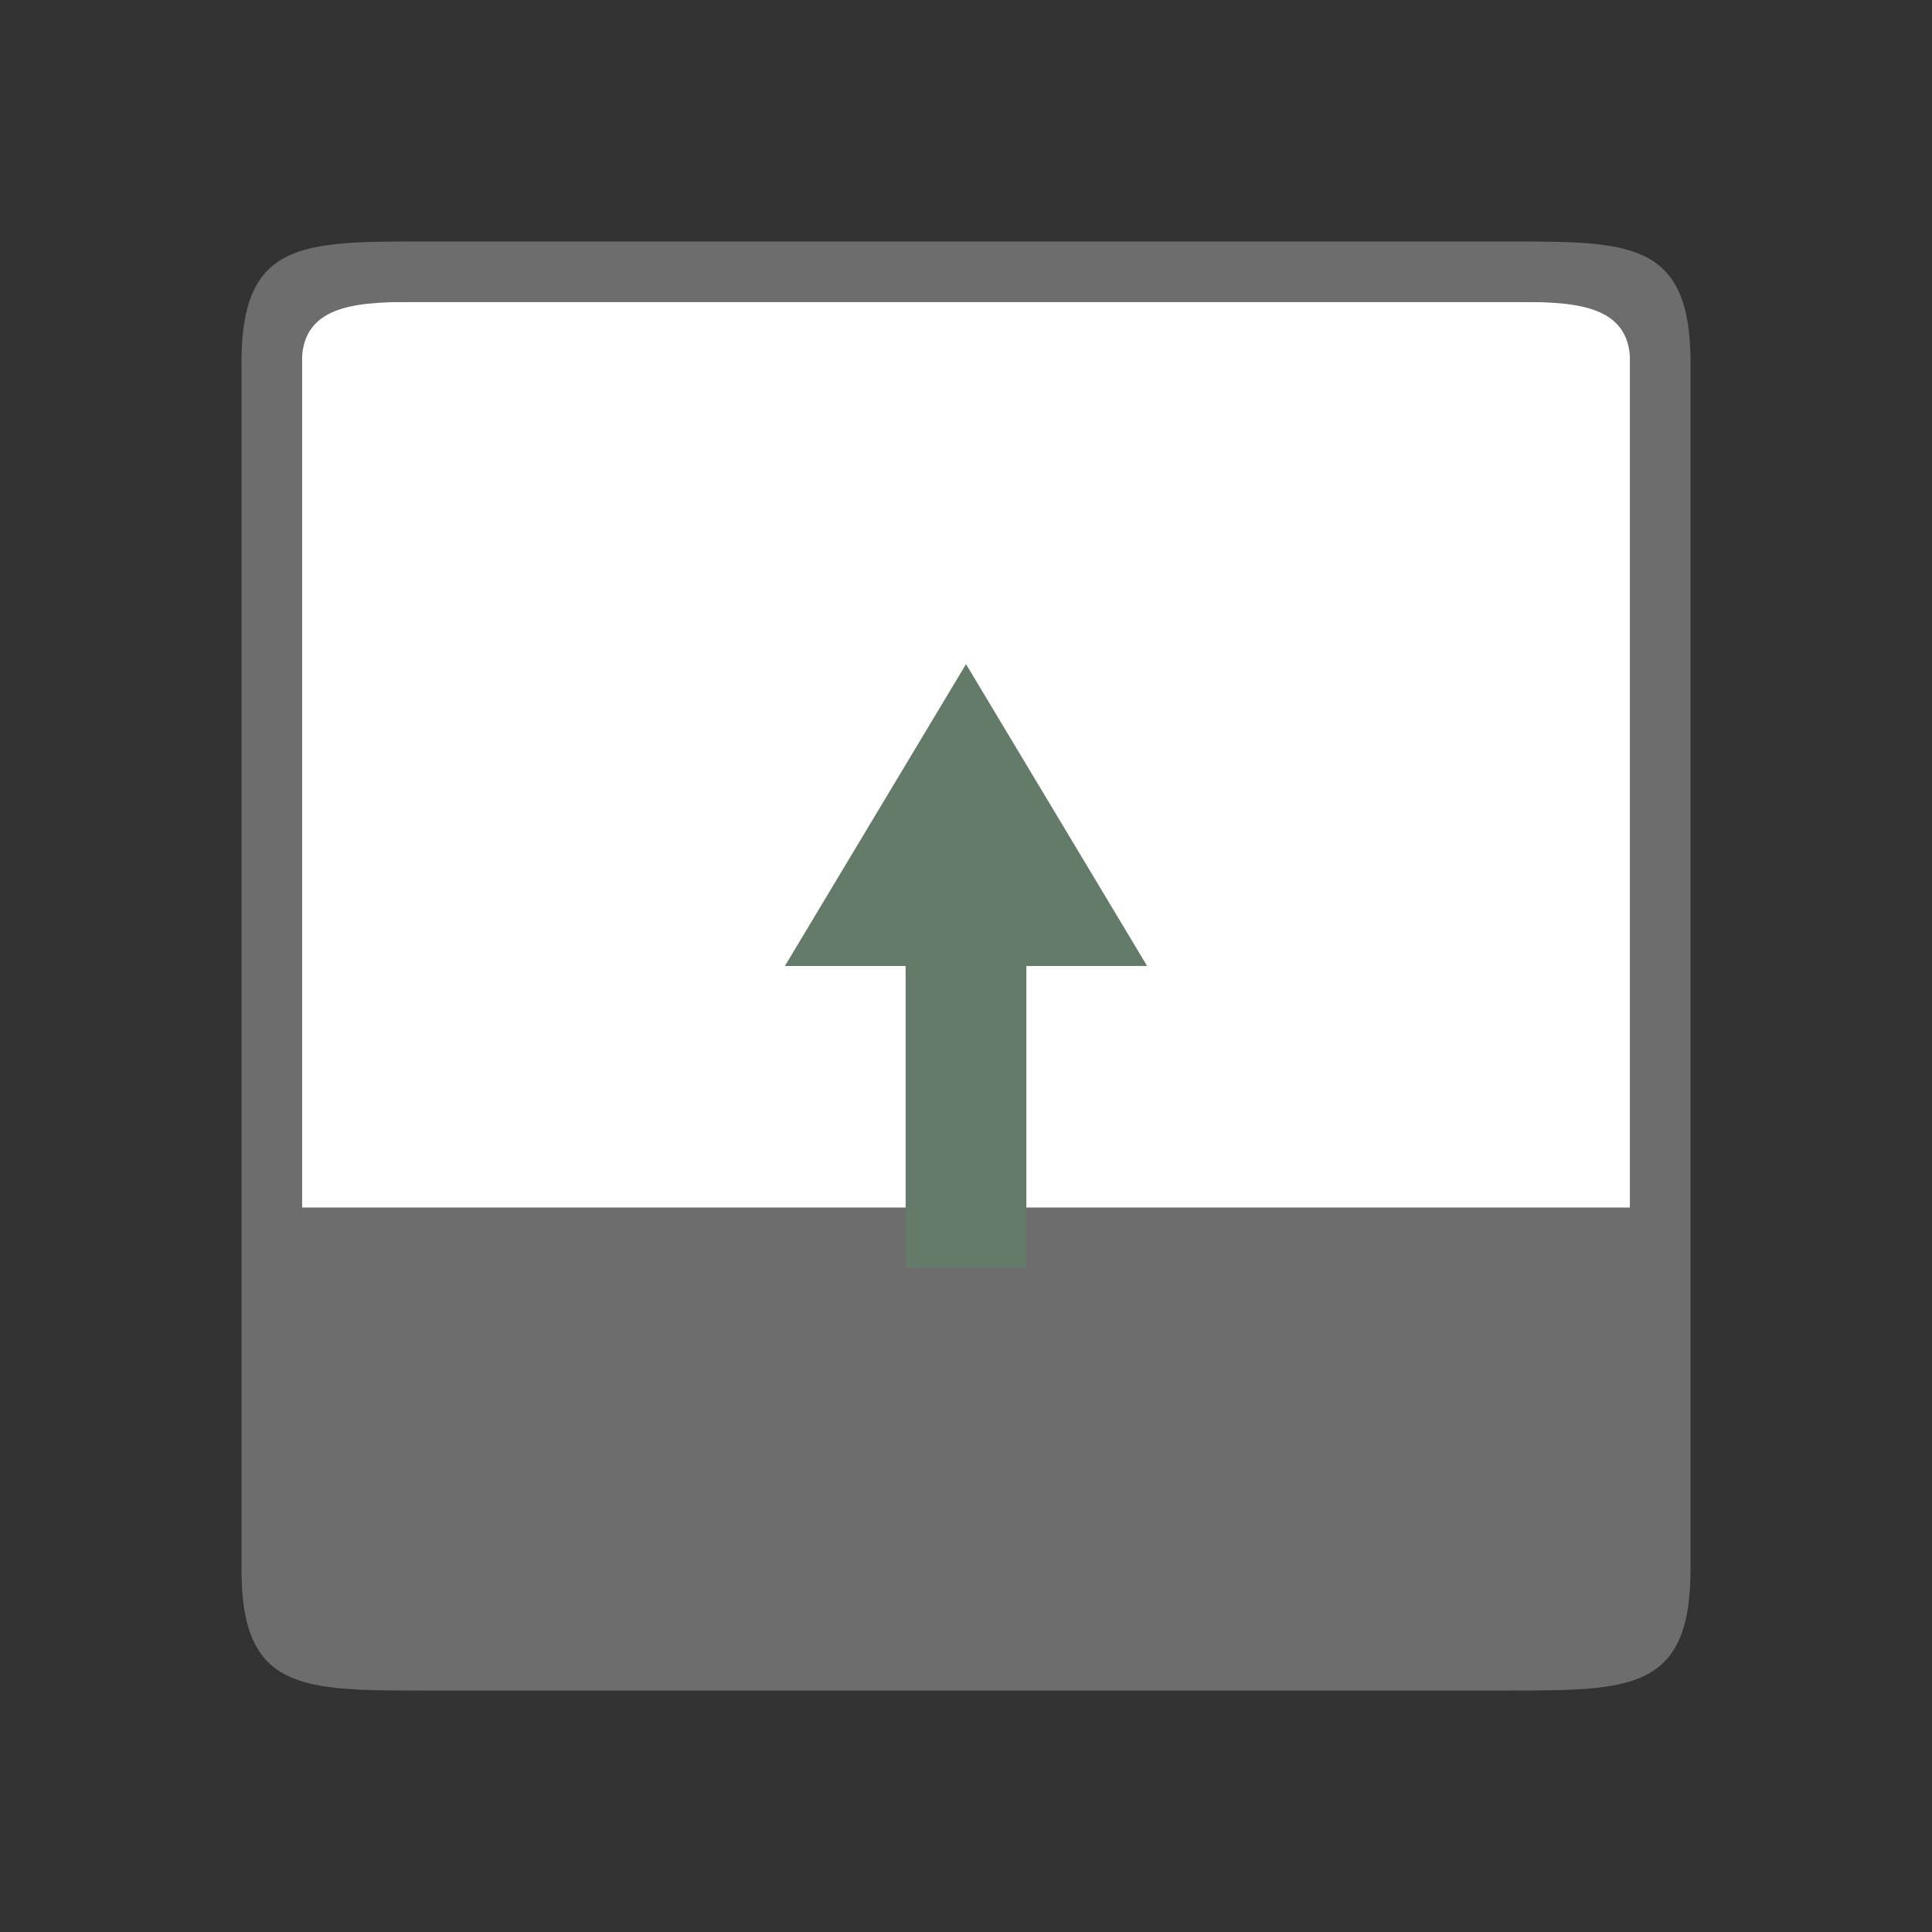 <svg viewBox="0 0 32 32" xmlns="http://www.w3.org/2000/svg"><rect x="0" y="0" width="32" height="32" fill="#333333" stroke="none"/><path style="opacity:1;fill:#fff;fill-opacity:1;stroke:none;stroke-width:2;stroke-linecap:round;stroke-linejoin:round;stroke-miterlimit:4;stroke-dasharray:none;stroke-opacity:1" transform="scale(1 -1)" d="M5-27h22v22H5z"/><path style="fill:#6d6d6d;fill-opacity:1" d="M7 28c-2 0-3 0-3-2V6c0-2 1-2 3-2h18c2 0 3 0 3 2v20c0 2-1 2-3 2zm-2-8h22V6c0-1-1-1-2-1H7C6 5 5 5 5 6v11z"/><path d="m16 11-3 5h2v5h2v-5h2z" style="fill:#657B69;fill-opacity:1;stroke:none;stroke-width:1px;stroke-linecap:butt;stroke-linejoin:miter;stroke-opacity:1"/></svg>